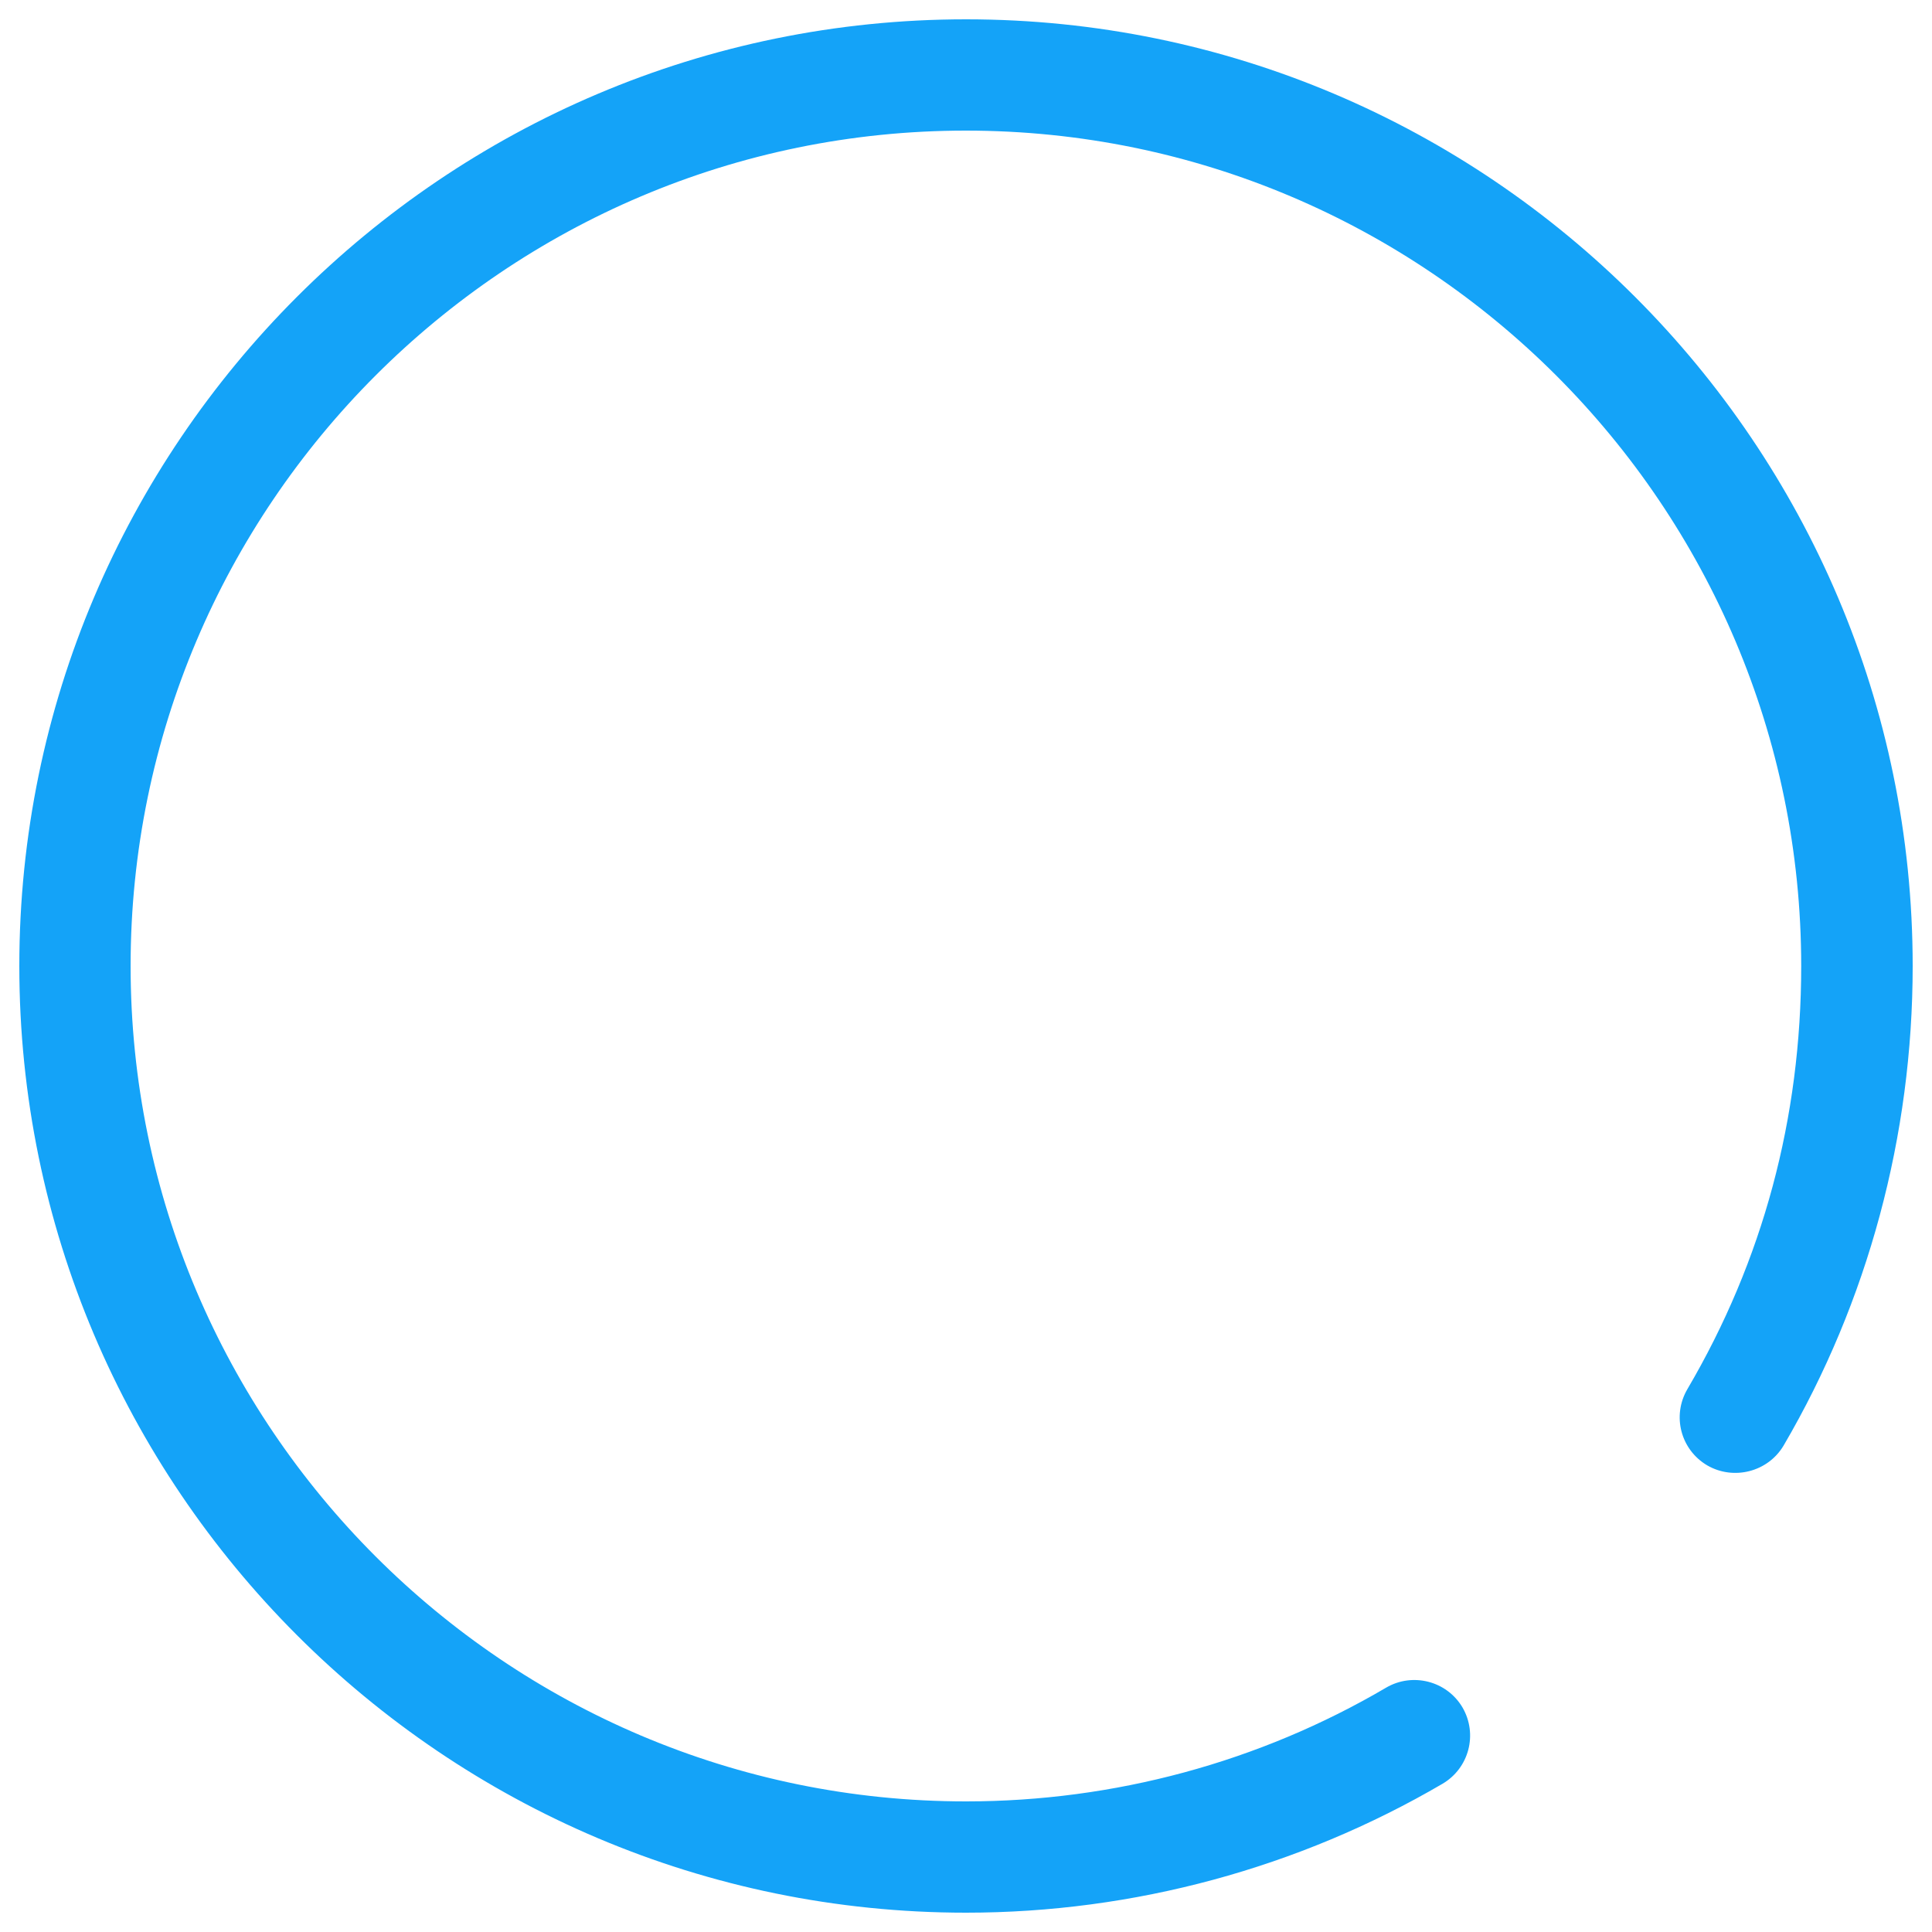 <?xml version="1.0" encoding="utf-8"?>
<!-- Svg Vector Icons : http://www.onlinewebfonts.com/icon -->
<!DOCTYPE svg PUBLIC "-//W3C//DTD SVG 1.1//EN" "http://www.w3.org/Graphics/SVG/1.1/DTD/svg11.dtd">
<svg version="1.1" xmlns="http://www.w3.org/2000/svg" xmlns:xlink="http://www.w3.org/1999/xlink" x="0px" y="0px" viewBox="0 0 1000 1000" enable-background="new 0 0 1000 1000" xml:space="preserve">
<g><path fill="#14a3f8" d="M500,990C229.8,990,10,770.2,10,500S229.8,10,500,10s490,219.8,490,490c0,87.9-23.2,173.7-66.8,248.2c-8.2,13.8-26,18.1-39.5,10.3c-13.8-8.1-18.4-25.7-10.3-39.5c39.1-66.6,58.9-140.3,58.9-219c0-238.4-193.9-432.4-432.4-432.4C261.5,67.6,67.6,261.6,67.6,500S261.6,932.4,500,932.4c76.6,0,151.8-20.3,217.5-58.9c13.5-7.9,31.3-3.6,39.5,10.3c8,13.8,3.4,31.4-10.4,39.5C672.2,966.8,586.9,990,500,990z"/></g>
</svg>

